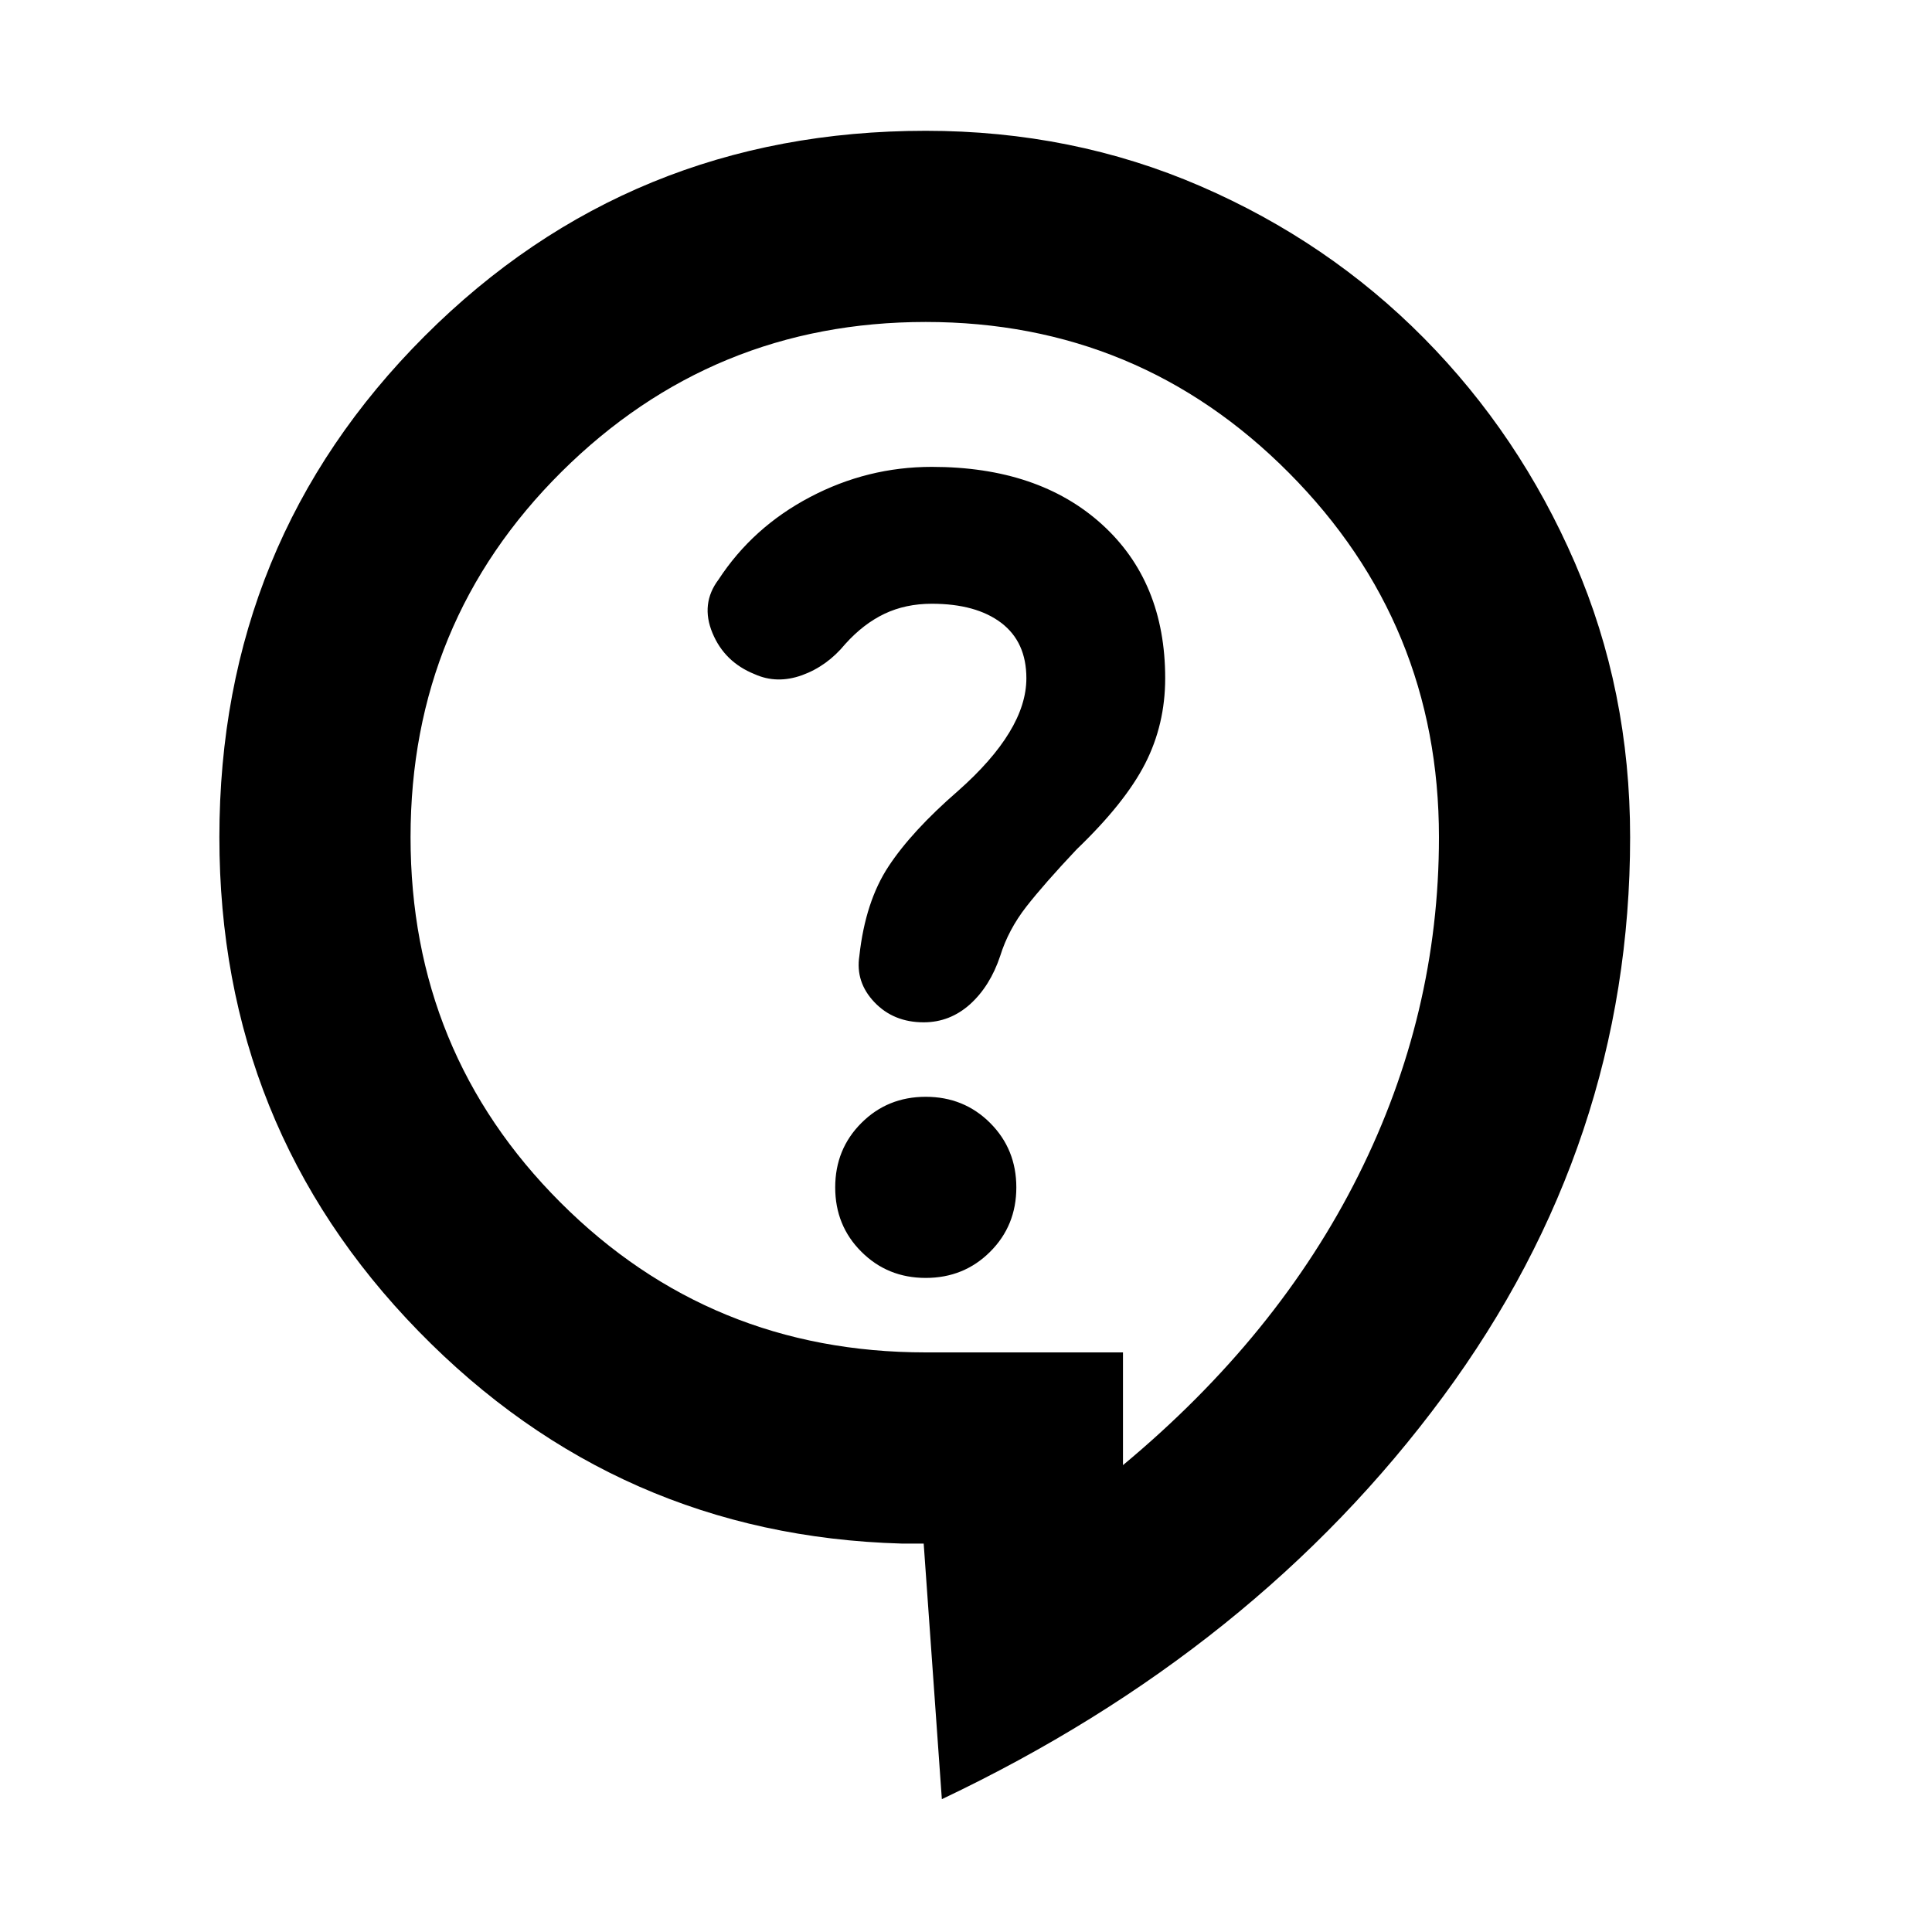 <svg xmlns="http://www.w3.org/2000/svg" height="20" width="20"><path d="M9.75 18.625 9.562 15.979H9.333Q6.396 15.896 4.333 13.781Q2.271 11.667 2.271 8.667Q2.271 5.604 4.396 3.479Q6.521 1.354 9.583 1.354Q11.104 1.354 12.427 1.927Q13.75 2.5 14.74 3.5Q15.729 4.5 16.302 5.823Q16.875 7.146 16.875 8.667Q16.875 11.833 14.938 14.458Q13 17.083 9.75 18.625ZM9.583 13.229Q9.979 13.229 10.25 12.958Q10.521 12.688 10.521 12.292Q10.521 11.896 10.25 11.625Q9.979 11.354 9.583 11.354Q9.188 11.354 8.917 11.625Q8.646 11.896 8.646 12.292Q8.646 12.688 8.917 12.958Q9.188 13.229 9.583 13.229ZM9.562 10.583Q9.833 10.583 10.042 10.396Q10.25 10.208 10.354 9.896Q10.438 9.625 10.625 9.385Q10.812 9.146 11.146 8.792Q11.646 8.312 11.854 7.906Q12.062 7.5 12.062 7.021Q12.062 6.021 11.406 5.427Q10.75 4.833 9.646 4.833Q8.979 4.833 8.385 5.146Q7.792 5.458 7.438 6Q7.25 6.25 7.375 6.552Q7.5 6.854 7.812 6.979Q8.042 7.083 8.302 6.99Q8.562 6.896 8.75 6.667Q8.938 6.458 9.156 6.354Q9.375 6.25 9.646 6.25Q10.104 6.25 10.365 6.448Q10.625 6.646 10.625 7.021Q10.625 7.292 10.448 7.583Q10.271 7.875 9.917 8.188Q9.438 8.604 9.198 8.969Q8.958 9.333 8.896 9.896Q8.854 10.167 9.052 10.375Q9.25 10.583 9.562 10.583ZM11.625 14V15.167Q13.229 13.833 14.062 12.167Q14.896 10.5 14.896 8.667Q14.896 6.458 13.344 4.896Q11.792 3.333 9.583 3.333Q7.375 3.333 5.812 4.885Q4.25 6.438 4.25 8.667Q4.25 10.896 5.802 12.448Q7.354 14 9.583 14ZM9.583 9.25Q9.583 9.25 9.583 9.25Q9.583 9.25 9.583 9.25Q9.583 9.25 9.583 9.25Q9.583 9.25 9.583 9.25Q9.583 9.25 9.583 9.25Q9.583 9.25 9.583 9.25Q9.583 9.25 9.583 9.25Q9.583 9.25 9.583 9.25Z"/></svg>